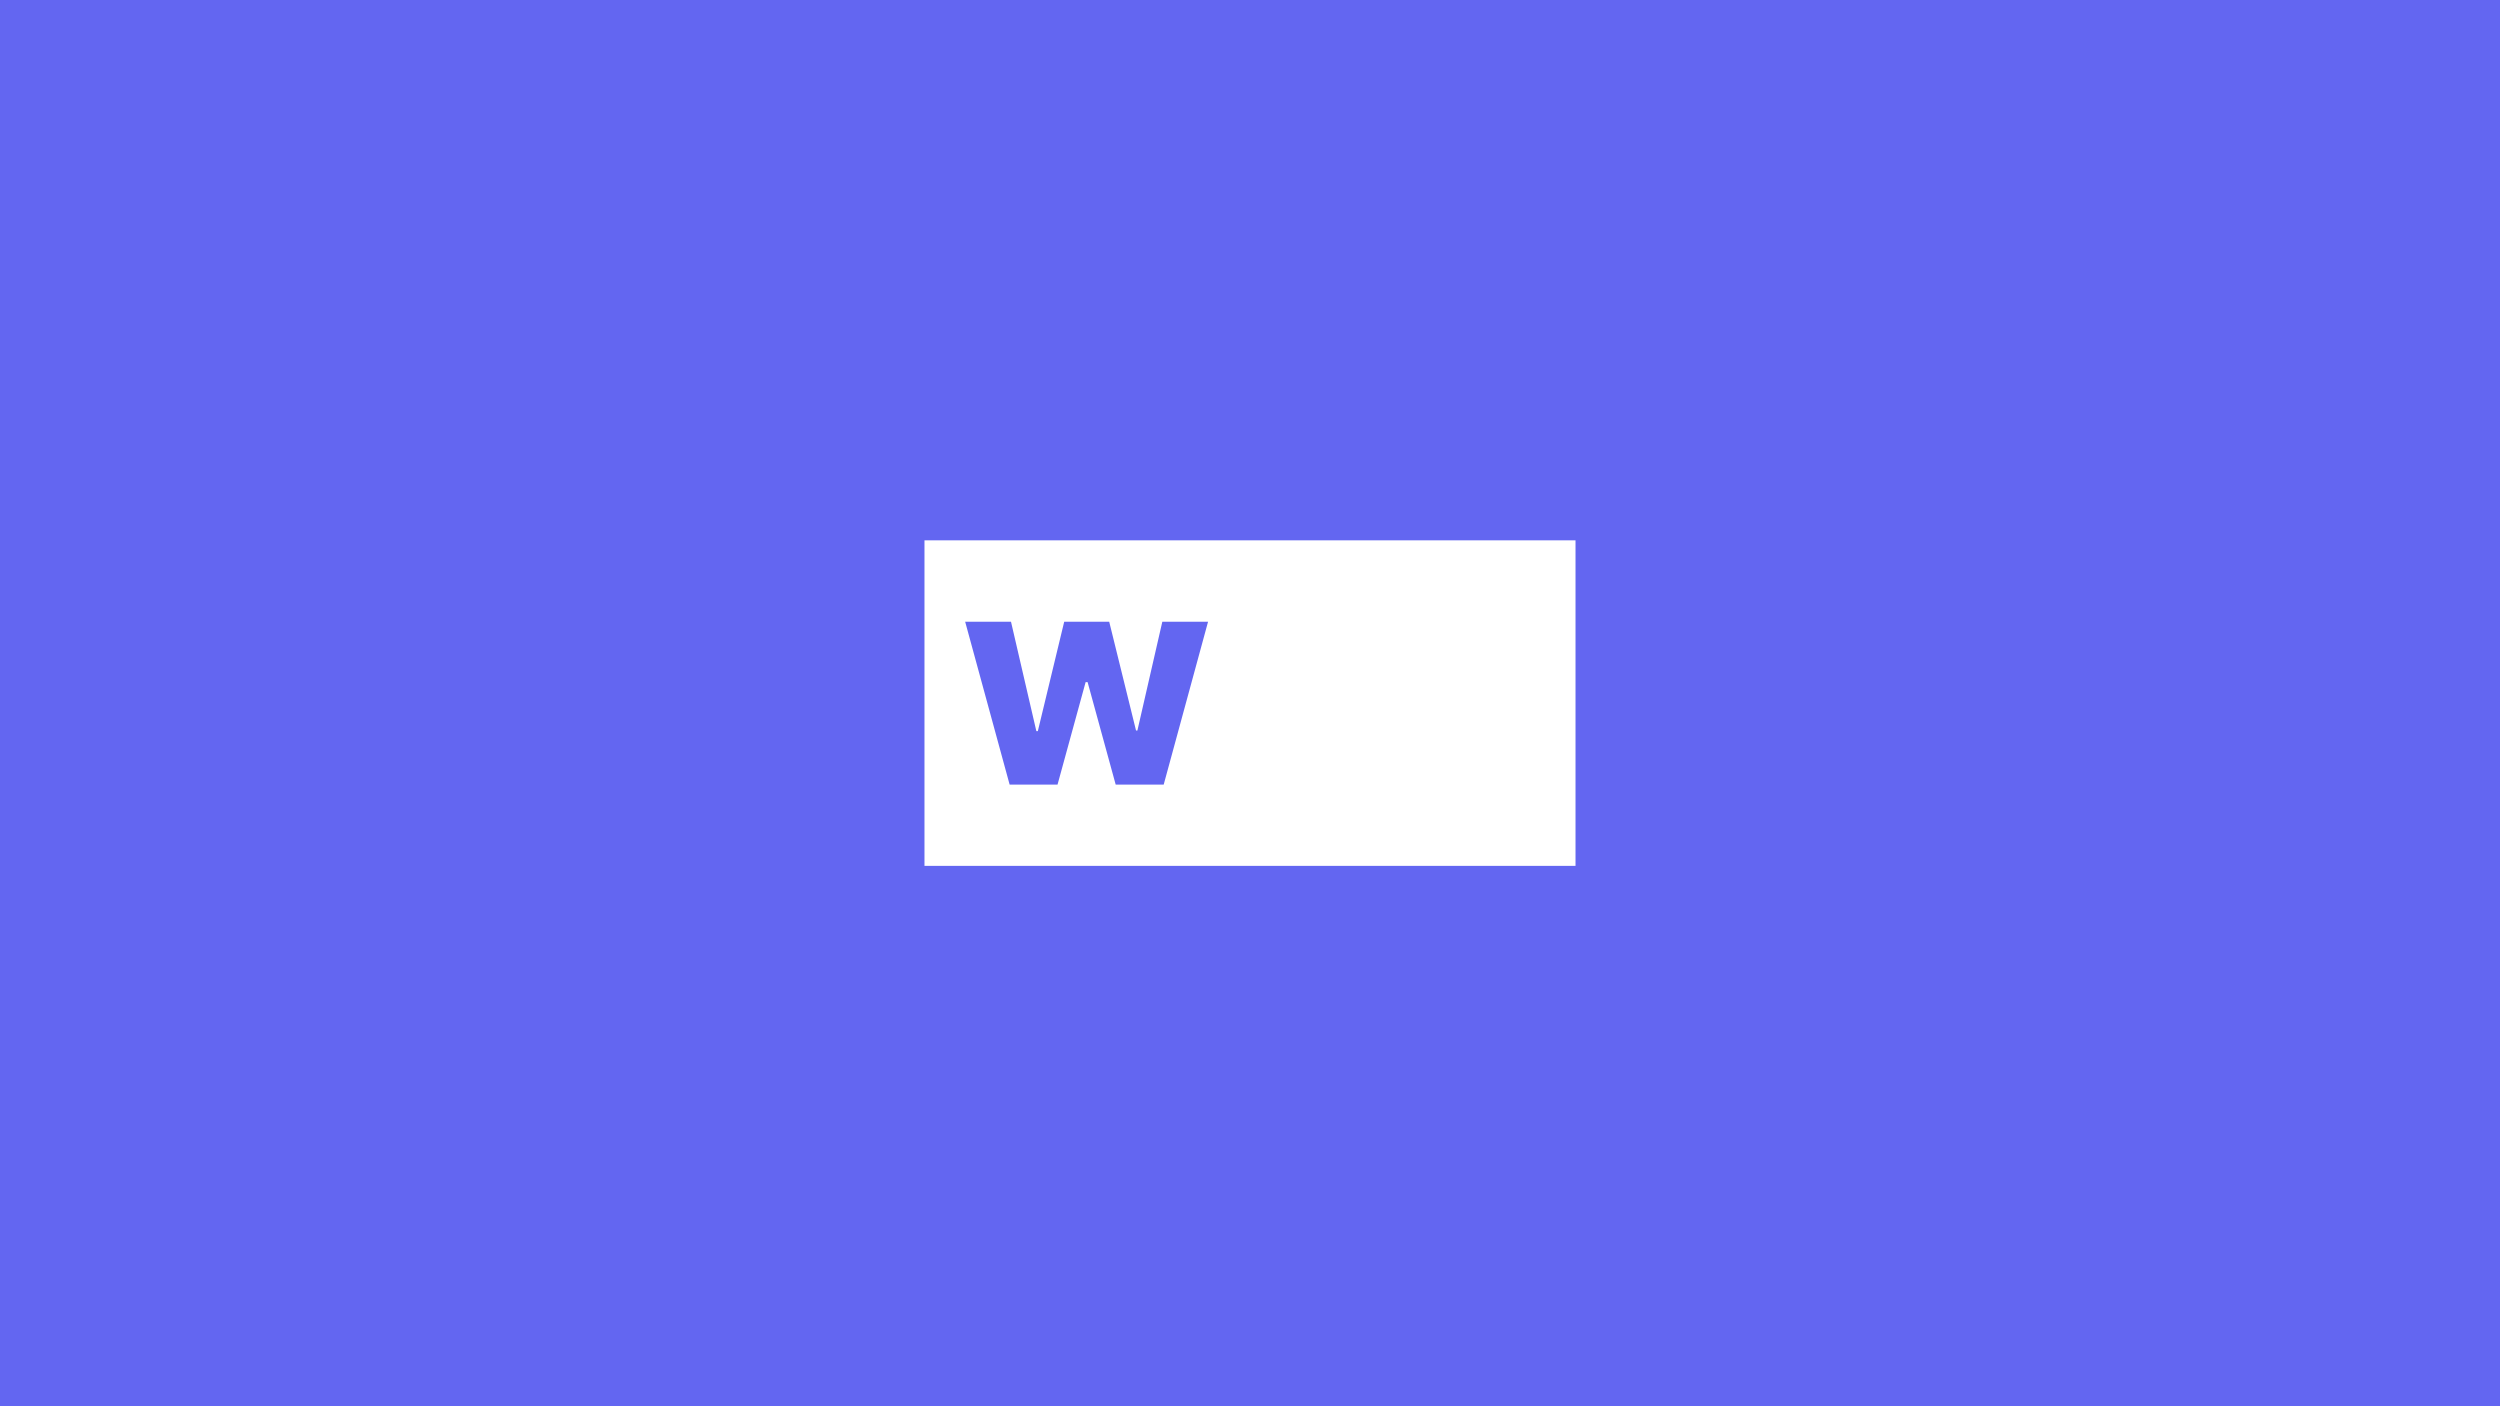 <svg width="1920" height="1080" viewBox="0 0 1920 1080" fill="none" xmlns="http://www.w3.org/2000/svg">
<rect width="1920" height="1080" fill="#6366F1"/>
<path fill-rule="evenodd" clip-rule="evenodd" d="M1210 415H709.998V665H1210V415ZM775.402 602.595L741.246 477.501H776.45L795.924 561.532H797.049L817.309 477.501H851.875L872.474 561.045H873.522L892.66 477.501H927.787L893.708 602.595H856.858L835.285 523.901H833.75L812.178 602.595H775.402Z" fill="white"/>
</svg>
